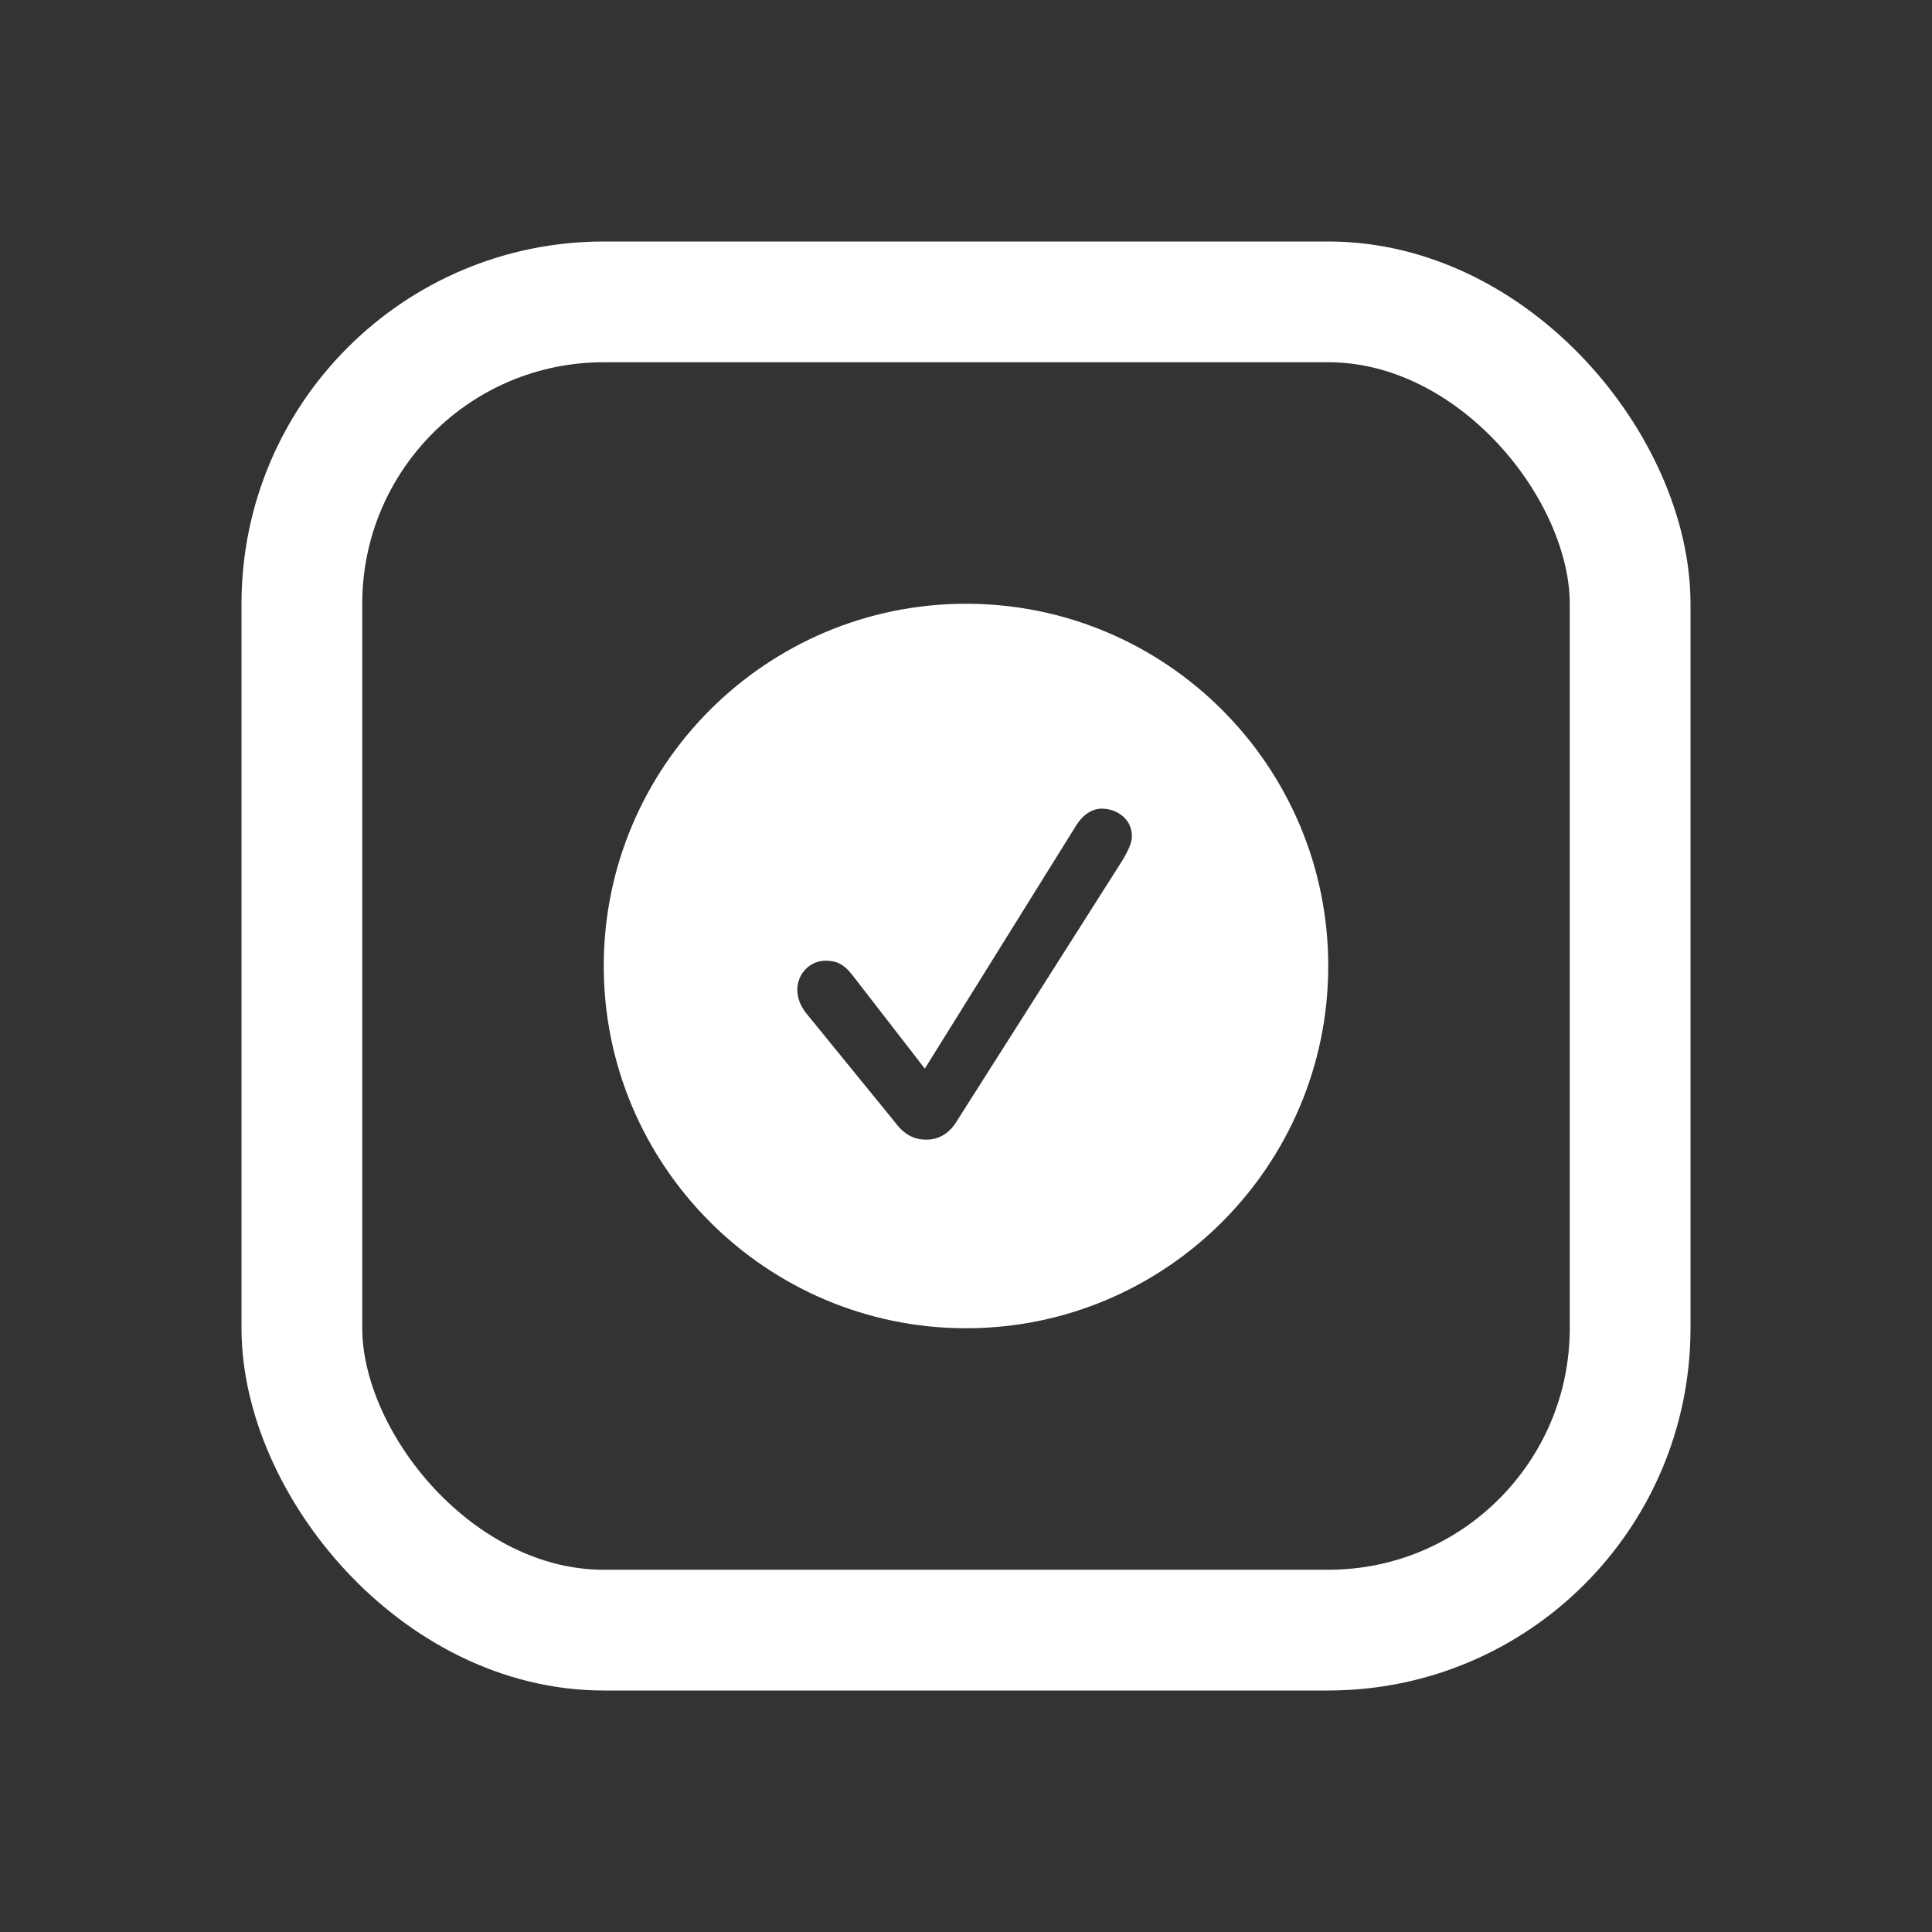 <svg width="16" height="16" viewBox="0 0 16 16" fill="none" xmlns="http://www.w3.org/2000/svg">
<rect x="0" y="0" width="16" height="16" fill="#333333" stroke="none"/>
<rect x="2.5" y="2.5" width="11" height="11" rx="2.5" stroke="white"/>
<path d="M11 8C11 9.653 9.656 11 8 11C6.347 11 5 9.653 5 8C5 6.344 6.347 5 8 5C9.656 5 11 6.344 11 8ZM8.915 6.832L7.659 8.85L7.062 8.079C6.988 7.982 6.924 7.956 6.838 7.956C6.706 7.956 6.603 8.065 6.603 8.197C6.603 8.265 6.629 8.329 6.674 8.388L7.412 9.294C7.488 9.397 7.571 9.438 7.671 9.438C7.771 9.438 7.856 9.391 7.918 9.294L9.3 7.118C9.335 7.056 9.374 6.988 9.374 6.924C9.374 6.785 9.253 6.697 9.124 6.697C9.047 6.697 8.971 6.744 8.915 6.832Z" fill="white"/>
</svg>
